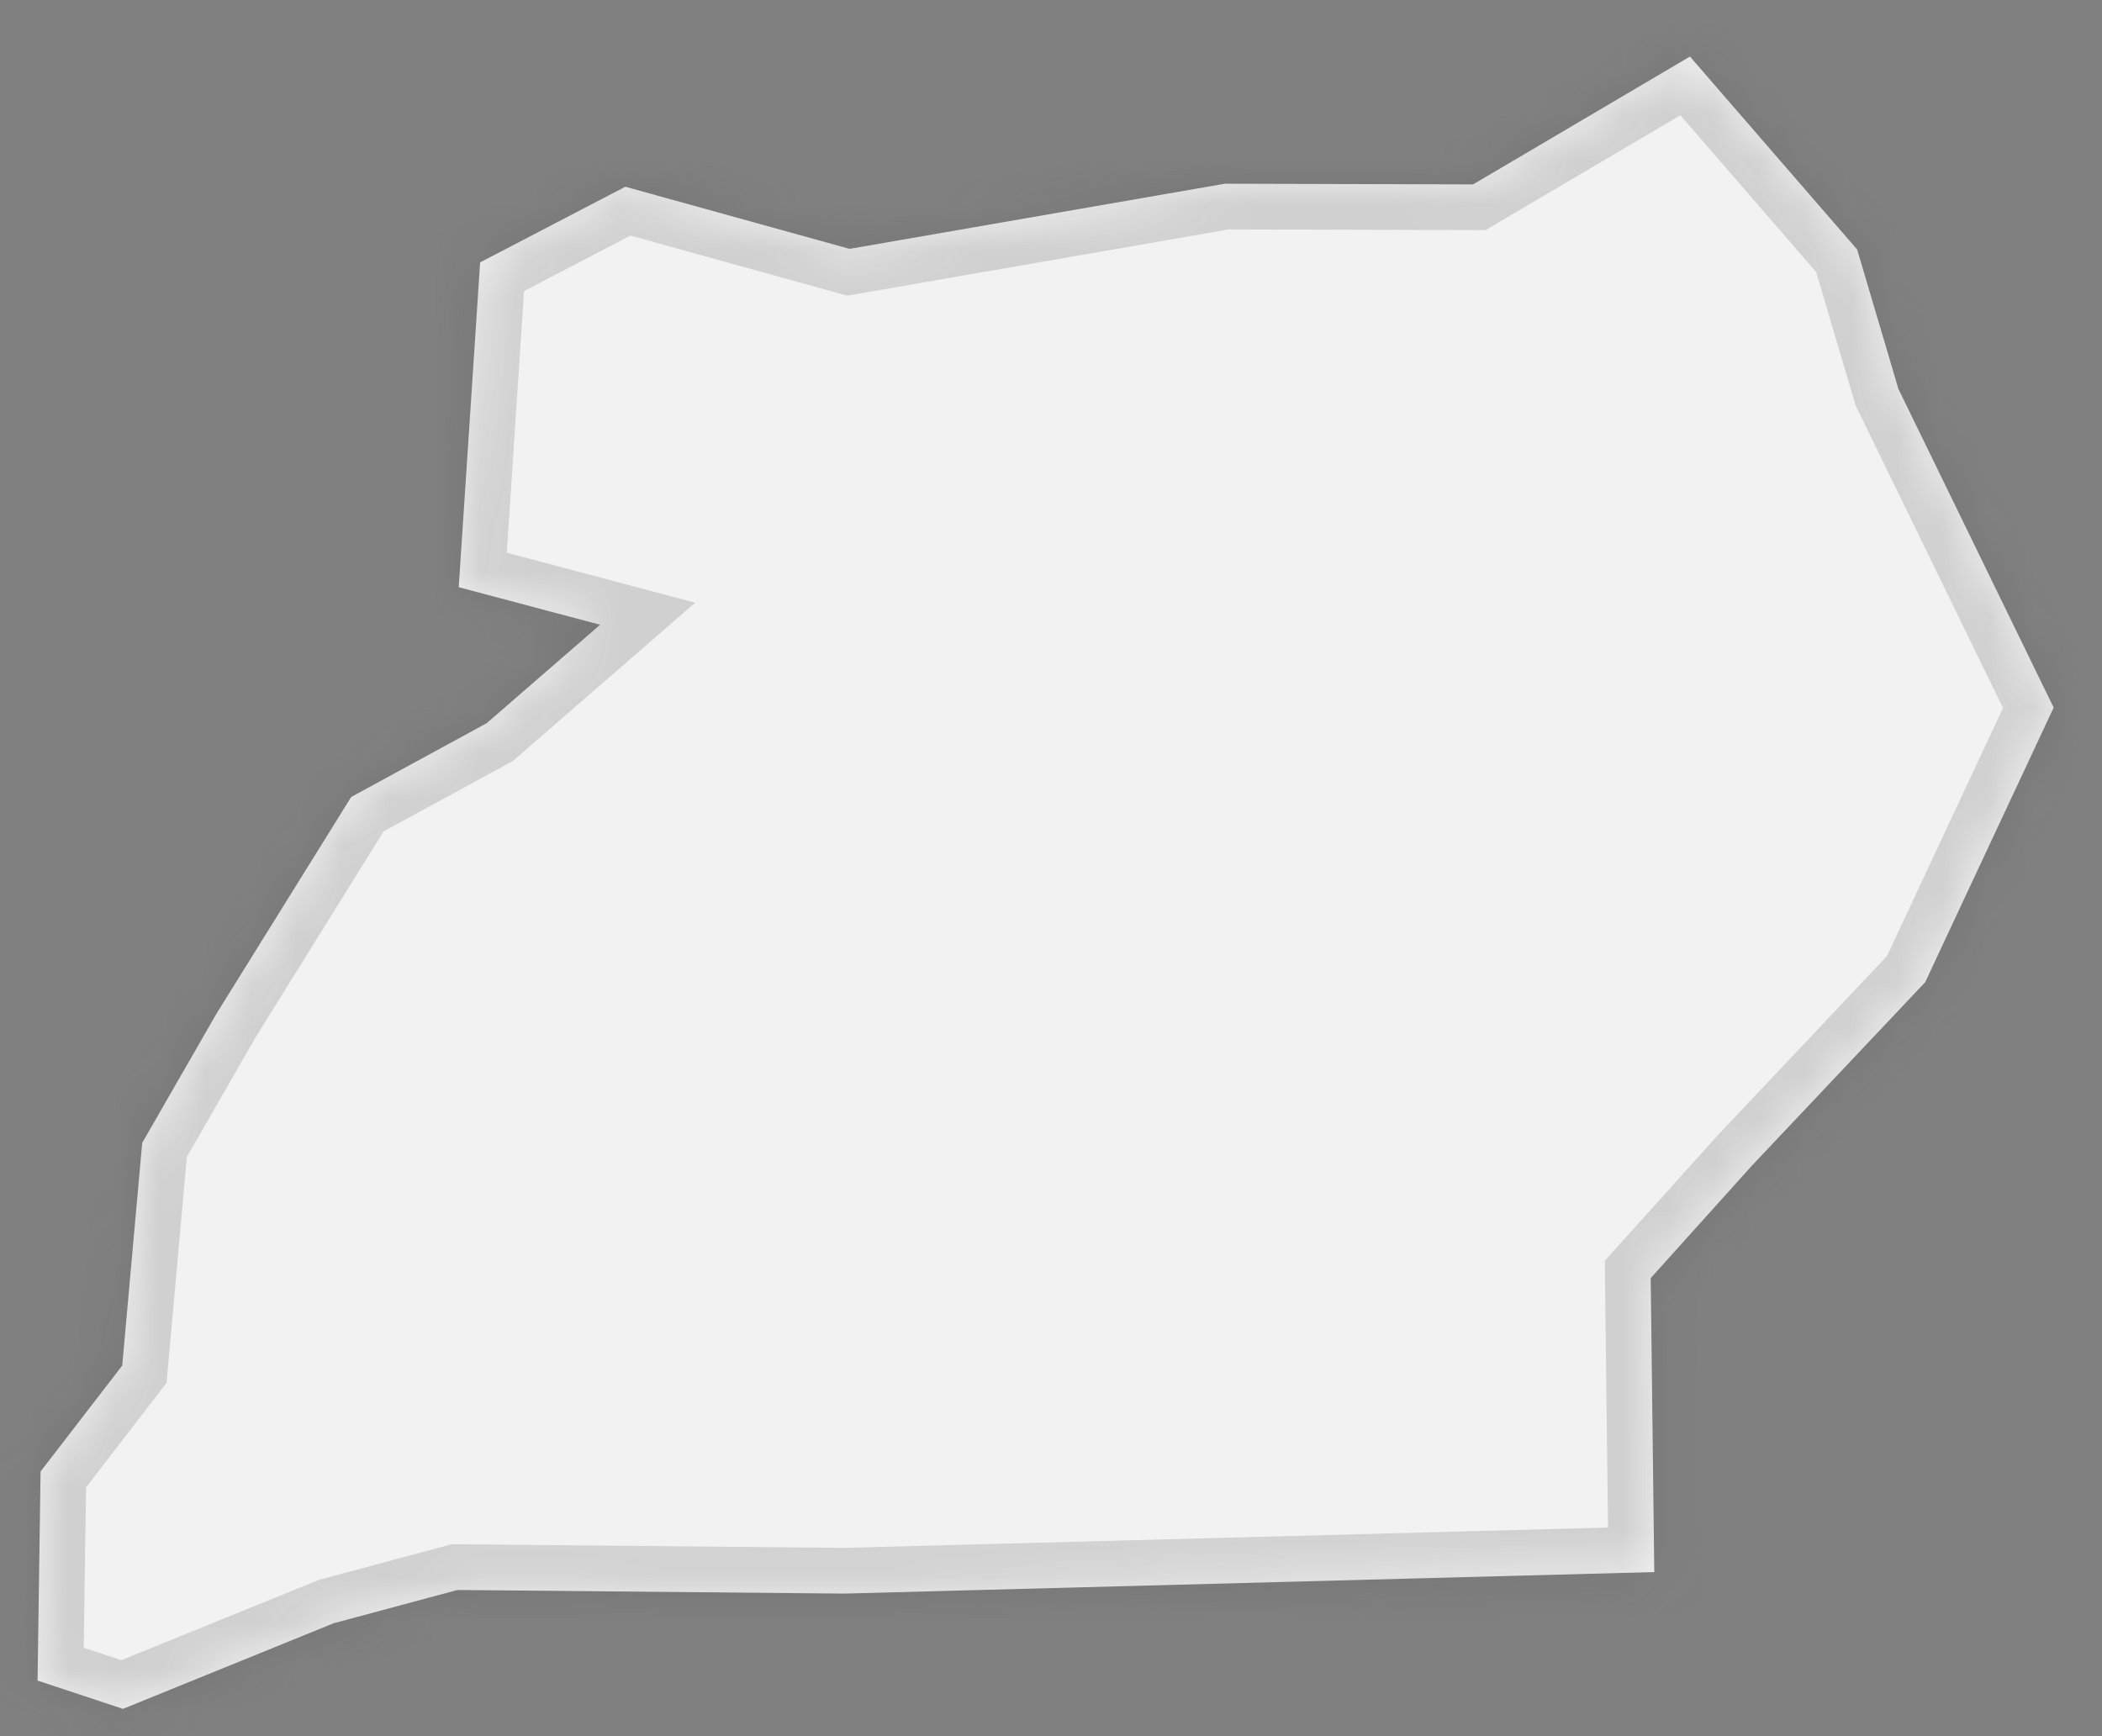 ﻿<?xml version="1.0" encoding="utf-8"?>
<svg version="1.1" xmlns:xlink="http://www.w3.org/1999/xlink" width="46px" height="38px" xmlns="http://www.w3.org/2000/svg">
  <rect width="100%" height="100%" fill="#808080" stroke="none"/>
  <defs>
    <mask fill="white" id="clip770">
      <path d="M 36.202 34.408  C 36.202 34.408  18.474 34.879  18.474 34.879  C 18.474 34.879  10.011 34.8  10.011 34.8  C 10.011 34.8  7.302 35.528  7.302 35.528  C 7.302 35.528  2.691 37.402  2.691 37.402  C 2.691 37.402  0.822 36.783  0.822 36.783  C 0.822 36.783  0.888 32.207  0.888 32.207  C 0.888 32.207  2.675 29.888  2.675 29.888  C 2.675 29.888  3.112 25.015  3.112 25.015  C 3.112 25.015  4.734 22.192  4.734 22.192  C 4.734 22.192  7.685 17.444  7.685 17.444  C 7.685 17.444  10.65 15.829  10.65 15.829  C 10.65 15.829  13.133 13.674  13.133 13.674  C 13.133 13.674  10.039 12.852  10.039 12.852  C 10.039 12.852  10.507 5.743  10.507 5.743  C 10.507 5.743  13.684 4.087  13.684 4.087  C 13.684 4.087  18.592 5.447  18.592 5.447  C 18.592 5.447  26.806 4.021  26.806 4.021  C 26.806 4.021  32.237 4.036  32.237 4.036  C 32.237 4.036  36.983 1.238  36.983 1.238  C 36.983 1.238  40.642 5.462  40.642 5.462  C 40.642 5.462  41.545 8.513  41.545 8.513  C 41.545 8.513  44.942 15.487  44.942 15.487  C 44.942 15.487  42.131 21.497  42.131 21.497  C 42.131 21.497  38.335 25.516  38.335 25.516  C 38.335 25.516  36.124 27.974  36.124 27.974  C 36.124 27.974  36.202 34.408  36.202 34.408  Z " fill-rule="evenodd" />
    </mask>
  </defs>
  <g transform="matrix(1 0 0 1 -2019 -2006 )">
    <path d="M 36.202 34.408  C 36.202 34.408  18.474 34.879  18.474 34.879  C 18.474 34.879  10.011 34.8  10.011 34.8  C 10.011 34.8  7.302 35.528  7.302 35.528  C 7.302 35.528  2.691 37.402  2.691 37.402  C 2.691 37.402  0.822 36.783  0.822 36.783  C 0.822 36.783  0.888 32.207  0.888 32.207  C 0.888 32.207  2.675 29.888  2.675 29.888  C 2.675 29.888  3.112 25.015  3.112 25.015  C 3.112 25.015  4.734 22.192  4.734 22.192  C 4.734 22.192  7.685 17.444  7.685 17.444  C 7.685 17.444  10.65 15.829  10.65 15.829  C 10.65 15.829  13.133 13.674  13.133 13.674  C 13.133 13.674  10.039 12.852  10.039 12.852  C 10.039 12.852  10.507 5.743  10.507 5.743  C 10.507 5.743  13.684 4.087  13.684 4.087  C 13.684 4.087  18.592 5.447  18.592 5.447  C 18.592 5.447  26.806 4.021  26.806 4.021  C 26.806 4.021  32.237 4.036  32.237 4.036  C 32.237 4.036  36.983 1.238  36.983 1.238  C 36.983 1.238  40.642 5.462  40.642 5.462  C 40.642 5.462  41.545 8.513  41.545 8.513  C 41.545 8.513  44.942 15.487  44.942 15.487  C 44.942 15.487  42.131 21.497  42.131 21.497  C 42.131 21.497  38.335 25.516  38.335 25.516  C 38.335 25.516  36.124 27.974  36.124 27.974  C 36.124 27.974  36.202 34.408  36.202 34.408  Z " fill-rule="nonzero" fill="#f2f2f2" stroke="none" transform="matrix(1 0 0 1 2019 2006 )" />
    <path d="M 36.202 34.408  C 36.202 34.408  18.474 34.879  18.474 34.879  C 18.474 34.879  10.011 34.8  10.011 34.8  C 10.011 34.8  7.302 35.528  7.302 35.528  C 7.302 35.528  2.691 37.402  2.691 37.402  C 2.691 37.402  0.822 36.783  0.822 36.783  C 0.822 36.783  0.888 32.207  0.888 32.207  C 0.888 32.207  2.675 29.888  2.675 29.888  C 2.675 29.888  3.112 25.015  3.112 25.015  C 3.112 25.015  4.734 22.192  4.734 22.192  C 4.734 22.192  7.685 17.444  7.685 17.444  C 7.685 17.444  10.65 15.829  10.65 15.829  C 10.65 15.829  13.133 13.674  13.133 13.674  C 13.133 13.674  10.039 12.852  10.039 12.852  C 10.039 12.852  10.507 5.743  10.507 5.743  C 10.507 5.743  13.684 4.087  13.684 4.087  C 13.684 4.087  18.592 5.447  18.592 5.447  C 18.592 5.447  26.806 4.021  26.806 4.021  C 26.806 4.021  32.237 4.036  32.237 4.036  C 32.237 4.036  36.983 1.238  36.983 1.238  C 36.983 1.238  40.642 5.462  40.642 5.462  C 40.642 5.462  41.545 8.513  41.545 8.513  C 41.545 8.513  44.942 15.487  44.942 15.487  C 44.942 15.487  42.131 21.497  42.131 21.497  C 42.131 21.497  38.335 25.516  38.335 25.516  C 38.335 25.516  36.124 27.974  36.124 27.974  C 36.124 27.974  36.202 34.408  36.202 34.408  Z " stroke-width="2" stroke="#505050" fill="none" stroke-opacity="0.212" transform="matrix(1 0 0 1 2019 2006 )" mask="url(#clip770)" />
  </g>
</svg>